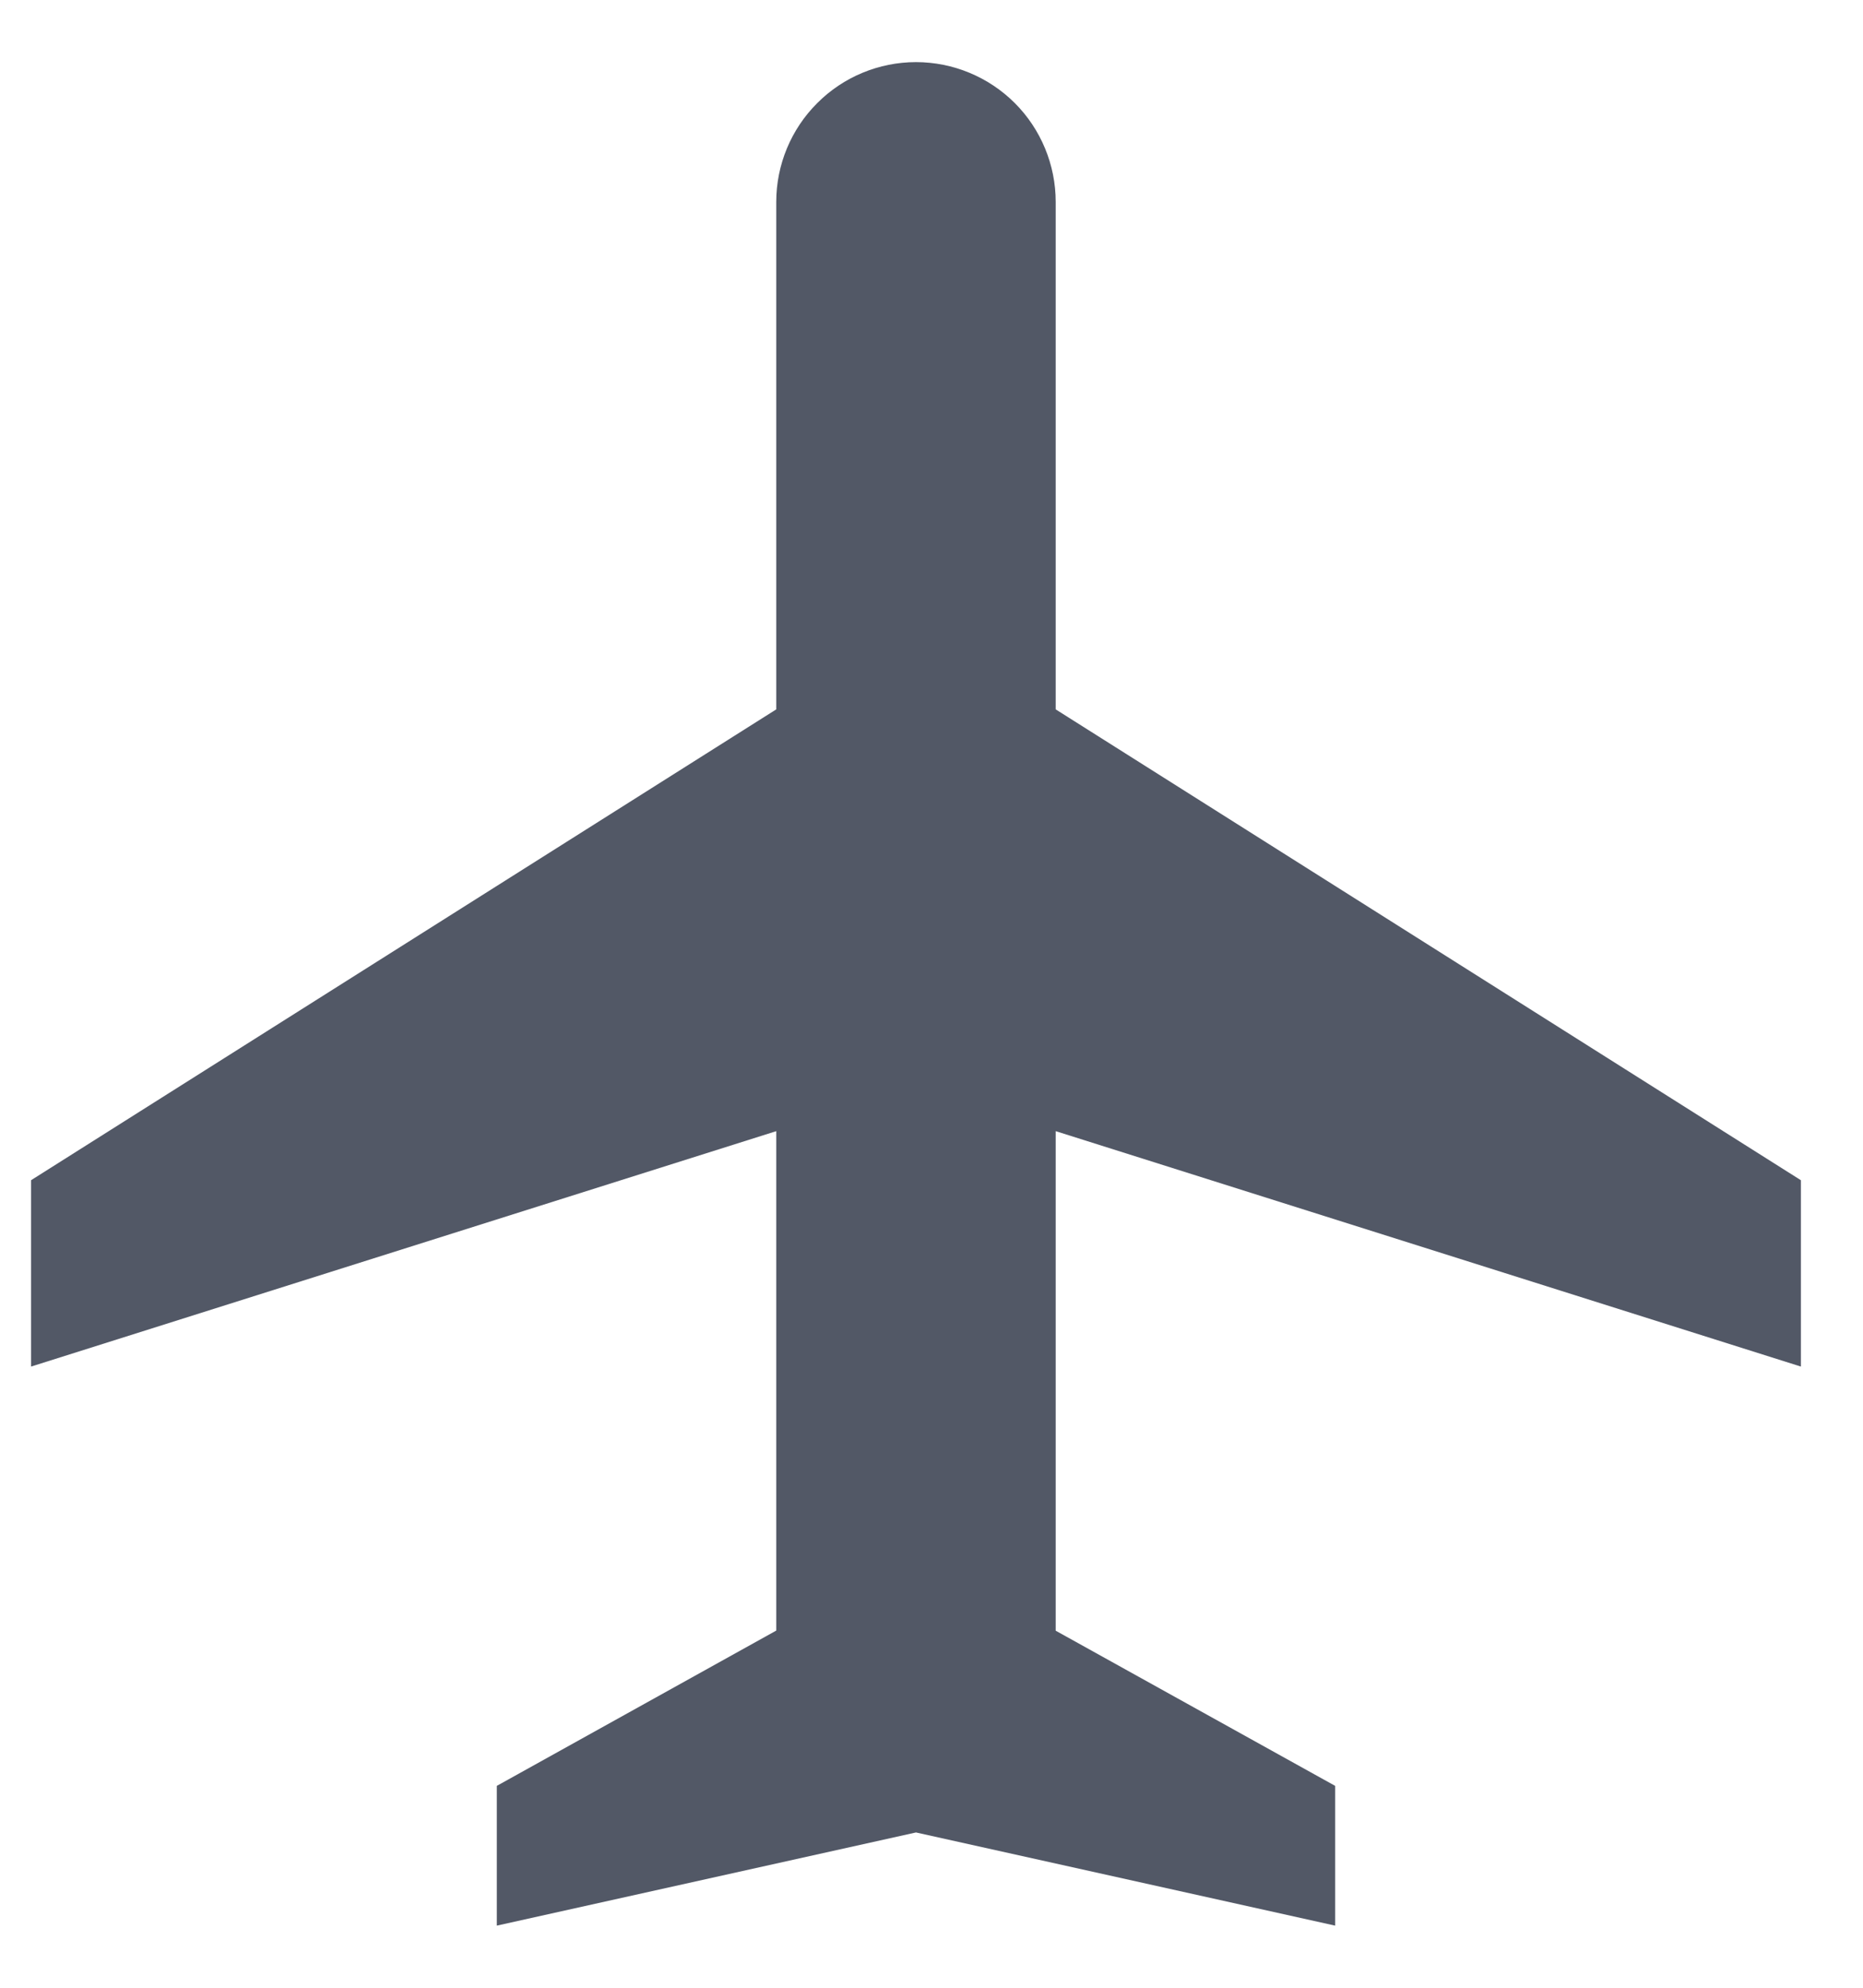 <svg width="15" height="16" viewBox="0 0 15 16" fill="none" xmlns="http://www.w3.org/2000/svg">
<path d="M8.5 5.71L14.5 9.5V11L8.5 9.105V13.126L10.75 14.375V15.5L7.375 14.75L4 15.5V14.375L6.25 13.125V9.105L0.25 11V9.5L6.25 5.71V1.625C6.25 1.327 6.369 1.04 6.58 0.83C6.79 0.619 7.077 0.5 7.375 0.5C7.673 0.5 7.96 0.619 8.171 0.83C8.381 1.04 8.5 1.327 8.5 1.625V5.71Z" fill="#525866"/>
</svg>
